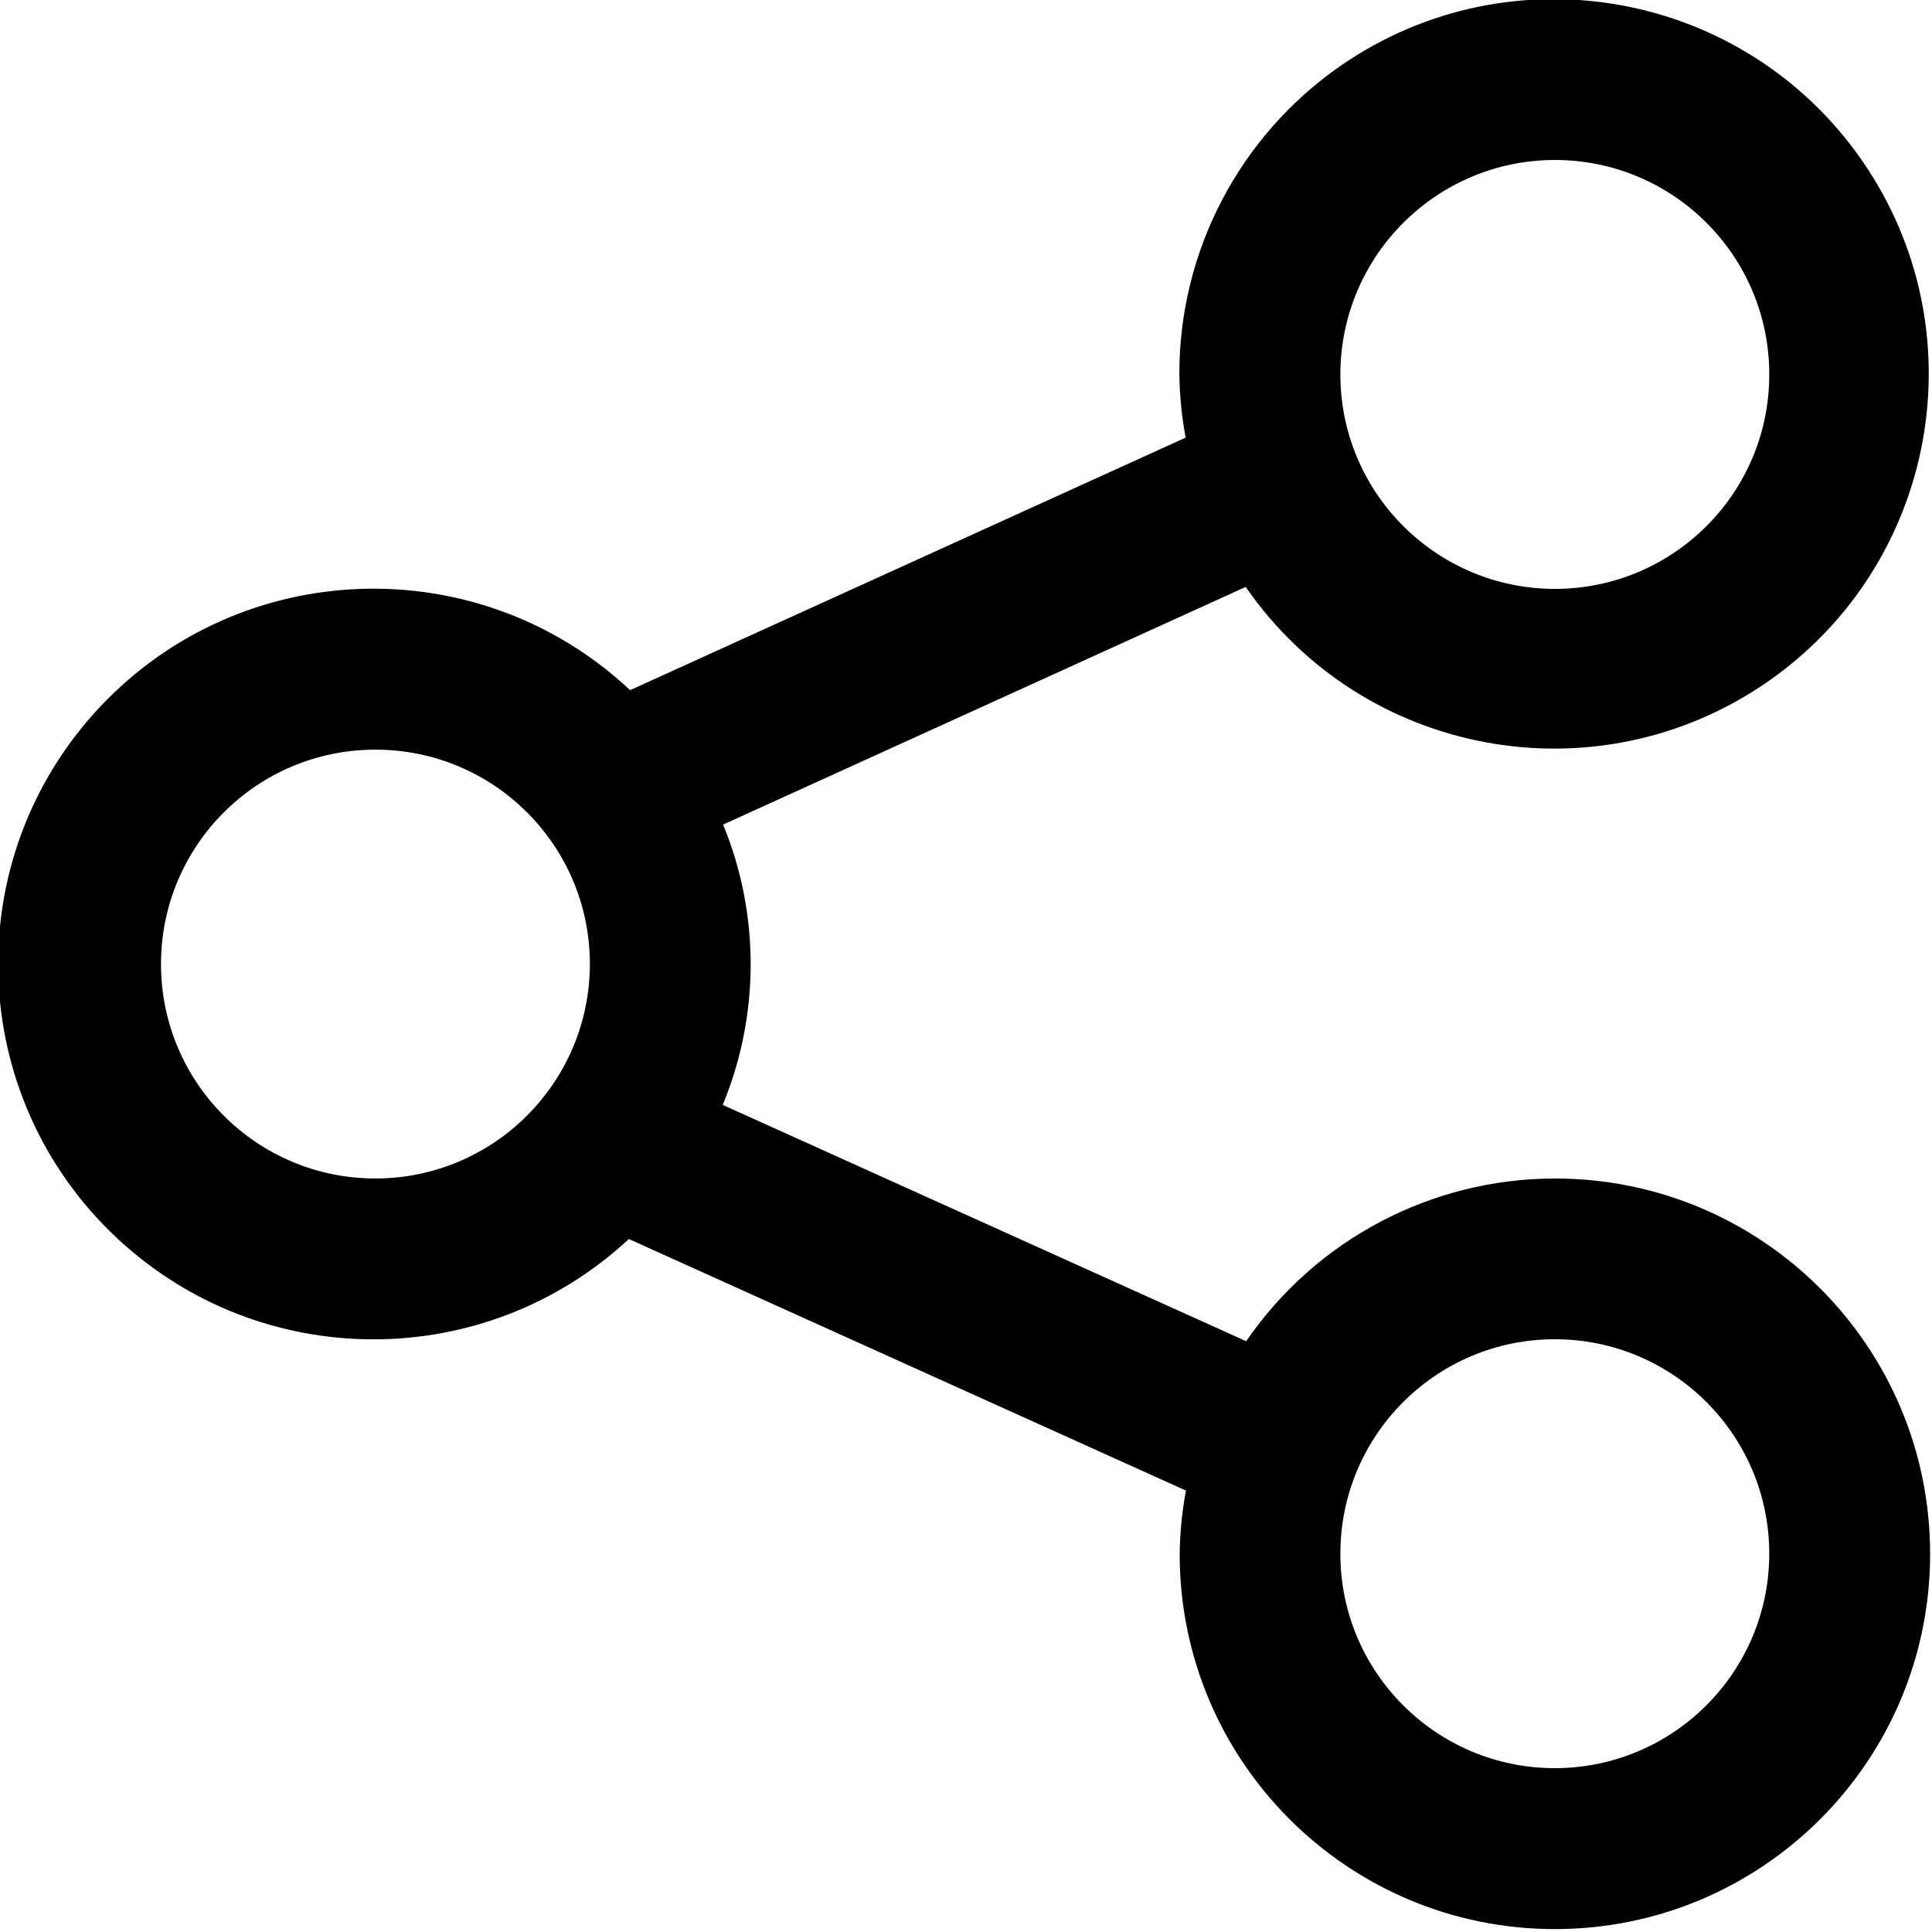 <?xml version="1.0" encoding="utf-8"?>
<!-- Generator: Adobe Illustrator 13.0.0, SVG Export Plug-In . SVG Version: 6.00 Build 14948)  -->
<!DOCTYPE svg PUBLIC "-//W3C//DTD SVG 1.1//EN" "http://www.w3.org/Graphics/SVG/1.1/DTD/svg11.dtd">
<svg version="1.1" id="Layer_1" xmlns="http://www.w3.org/2000/svg" xmlns:xlink="http://www.w3.org/1999/xlink" x="0px" y="0px"
	 width="512px" height="512px" viewBox="0 0 512 512" enable-background="new 0 0 512 512" xml:space="preserve">
<g>
	<path d="M412.042,312.312c-32.709,0.041-63.292,16.166-81.792,43.125l-138.719-62.625c9.833-23.771,9.875-50.5,0.104-74.292
		l138.49-62.979c31.208,45.125,93.042,56.396,138.167,25.229c45.125-31.208,56.417-93.063,25.208-138.167
		c-31.208-45.083-93.041-56.396-138.167-25.208c-26.833,18.583-42.875,49.167-42.791,81.833c0.083,5.625,0.625,11.229,1.666,16.75
		L166.99,182.895c-40.104-37.563-103.052-35.521-140.604,4.563c-37.563,40.104-35.511,103.063,4.563,140.604
		c38.146,35.729,97.417,35.854,135.708,0.291l147.636,66.667c-1.042,5.521-1.584,11.104-1.667,16.75
		c-0.042,54.896,44.5,99.458,99.417,99.458s99.458-44.5,99.458-99.438s-44.5-99.458-99.416-99.479H412.042z M412.042,42.394
		c31.375,0,56.833,25.417,56.833,56.813c0.042,31.396-25.416,56.833-56.791,56.854c-31.376,0-56.834-25.417-56.876-56.792v-0.042
		C355.25,67.853,380.667,42.436,412.042,42.394z M99.51,312.312c-31.385,0.021-56.833-25.417-56.844-56.792
		c-0.021-31.396,25.406-56.854,56.802-56.854c31.396-0.021,56.854,25.417,56.854,56.792c0,0.021,0,0.021,0,0.021
		C156.281,286.853,130.865,312.27,99.51,312.312z M412.042,468.582c-31.375,0-56.834-25.458-56.834-56.813
		c0-31.417,25.459-56.854,56.834-56.854s56.833,25.438,56.833,56.854l0,0C468.834,443.124,443.417,468.562,412.042,468.582z"/>
</g>
</svg>
